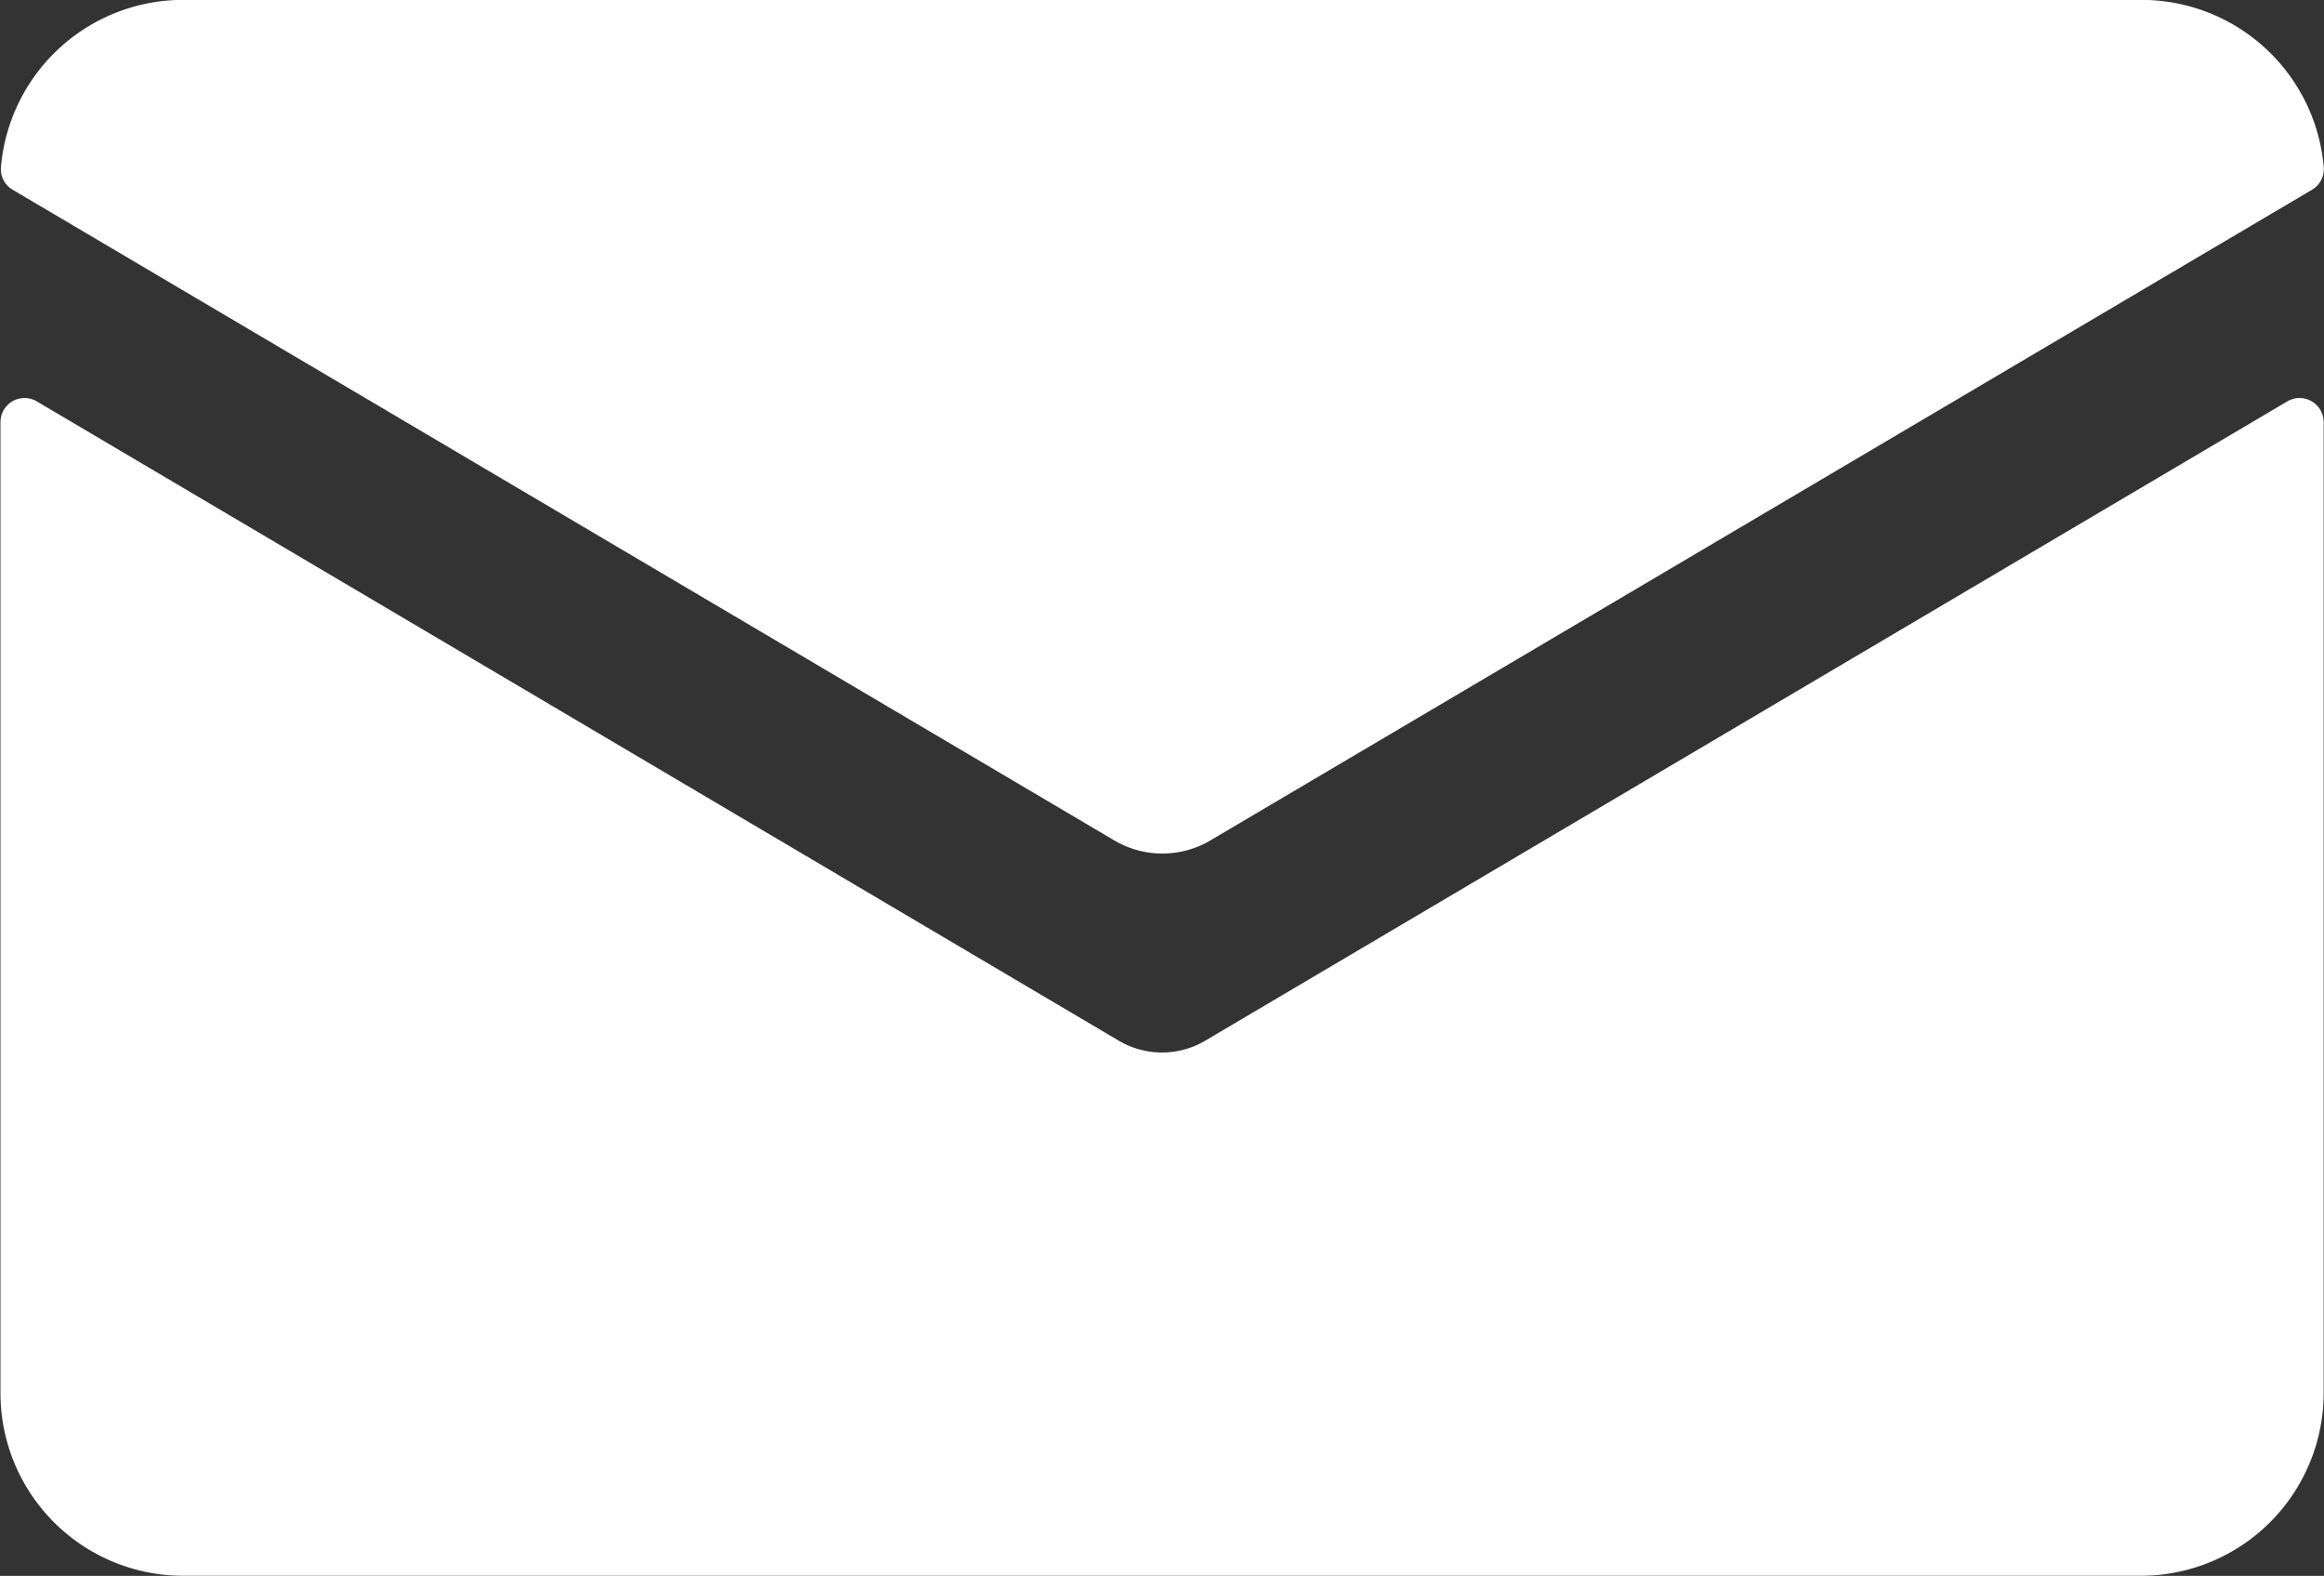 <svg id="icon_mail" xmlns="http://www.w3.org/2000/svg" width="19.975" height="13.542" viewBox="0 0 19.975 13.542">
  <rect x="0" y="0" width="19.975" height="13.542" fill="#333333" stroke="none"/>
  <path id="パス_46" data-name="パス 46" d="M1338.558,1469.874a.731.731,0,0,1-.743,0l-9.3-5.494a.207.207,0,0,0-.312.178v8.344a1.57,1.57,0,0,0,1.57,1.57H1346.6a1.571,1.571,0,0,0,1.571-1.57v-8.344a.207.207,0,0,0-.312-.178Z" transform="translate(-1328.199 -1460.931)" fill="#fff"/>
  <path id="パス_47" data-name="パス 47" d="M1338.7,1401.384l9.468-5.591a.206.206,0,0,0,.1-.193,1.573,1.573,0,0,0-1.565-1.438h-16.835a1.572,1.572,0,0,0-1.565,1.438.205.205,0,0,0,.1.193l9.468,5.591A.812.812,0,0,0,1338.7,1401.384Z" transform="translate(-1328.295 -1394.163)" fill="#fff"/>
</svg>
